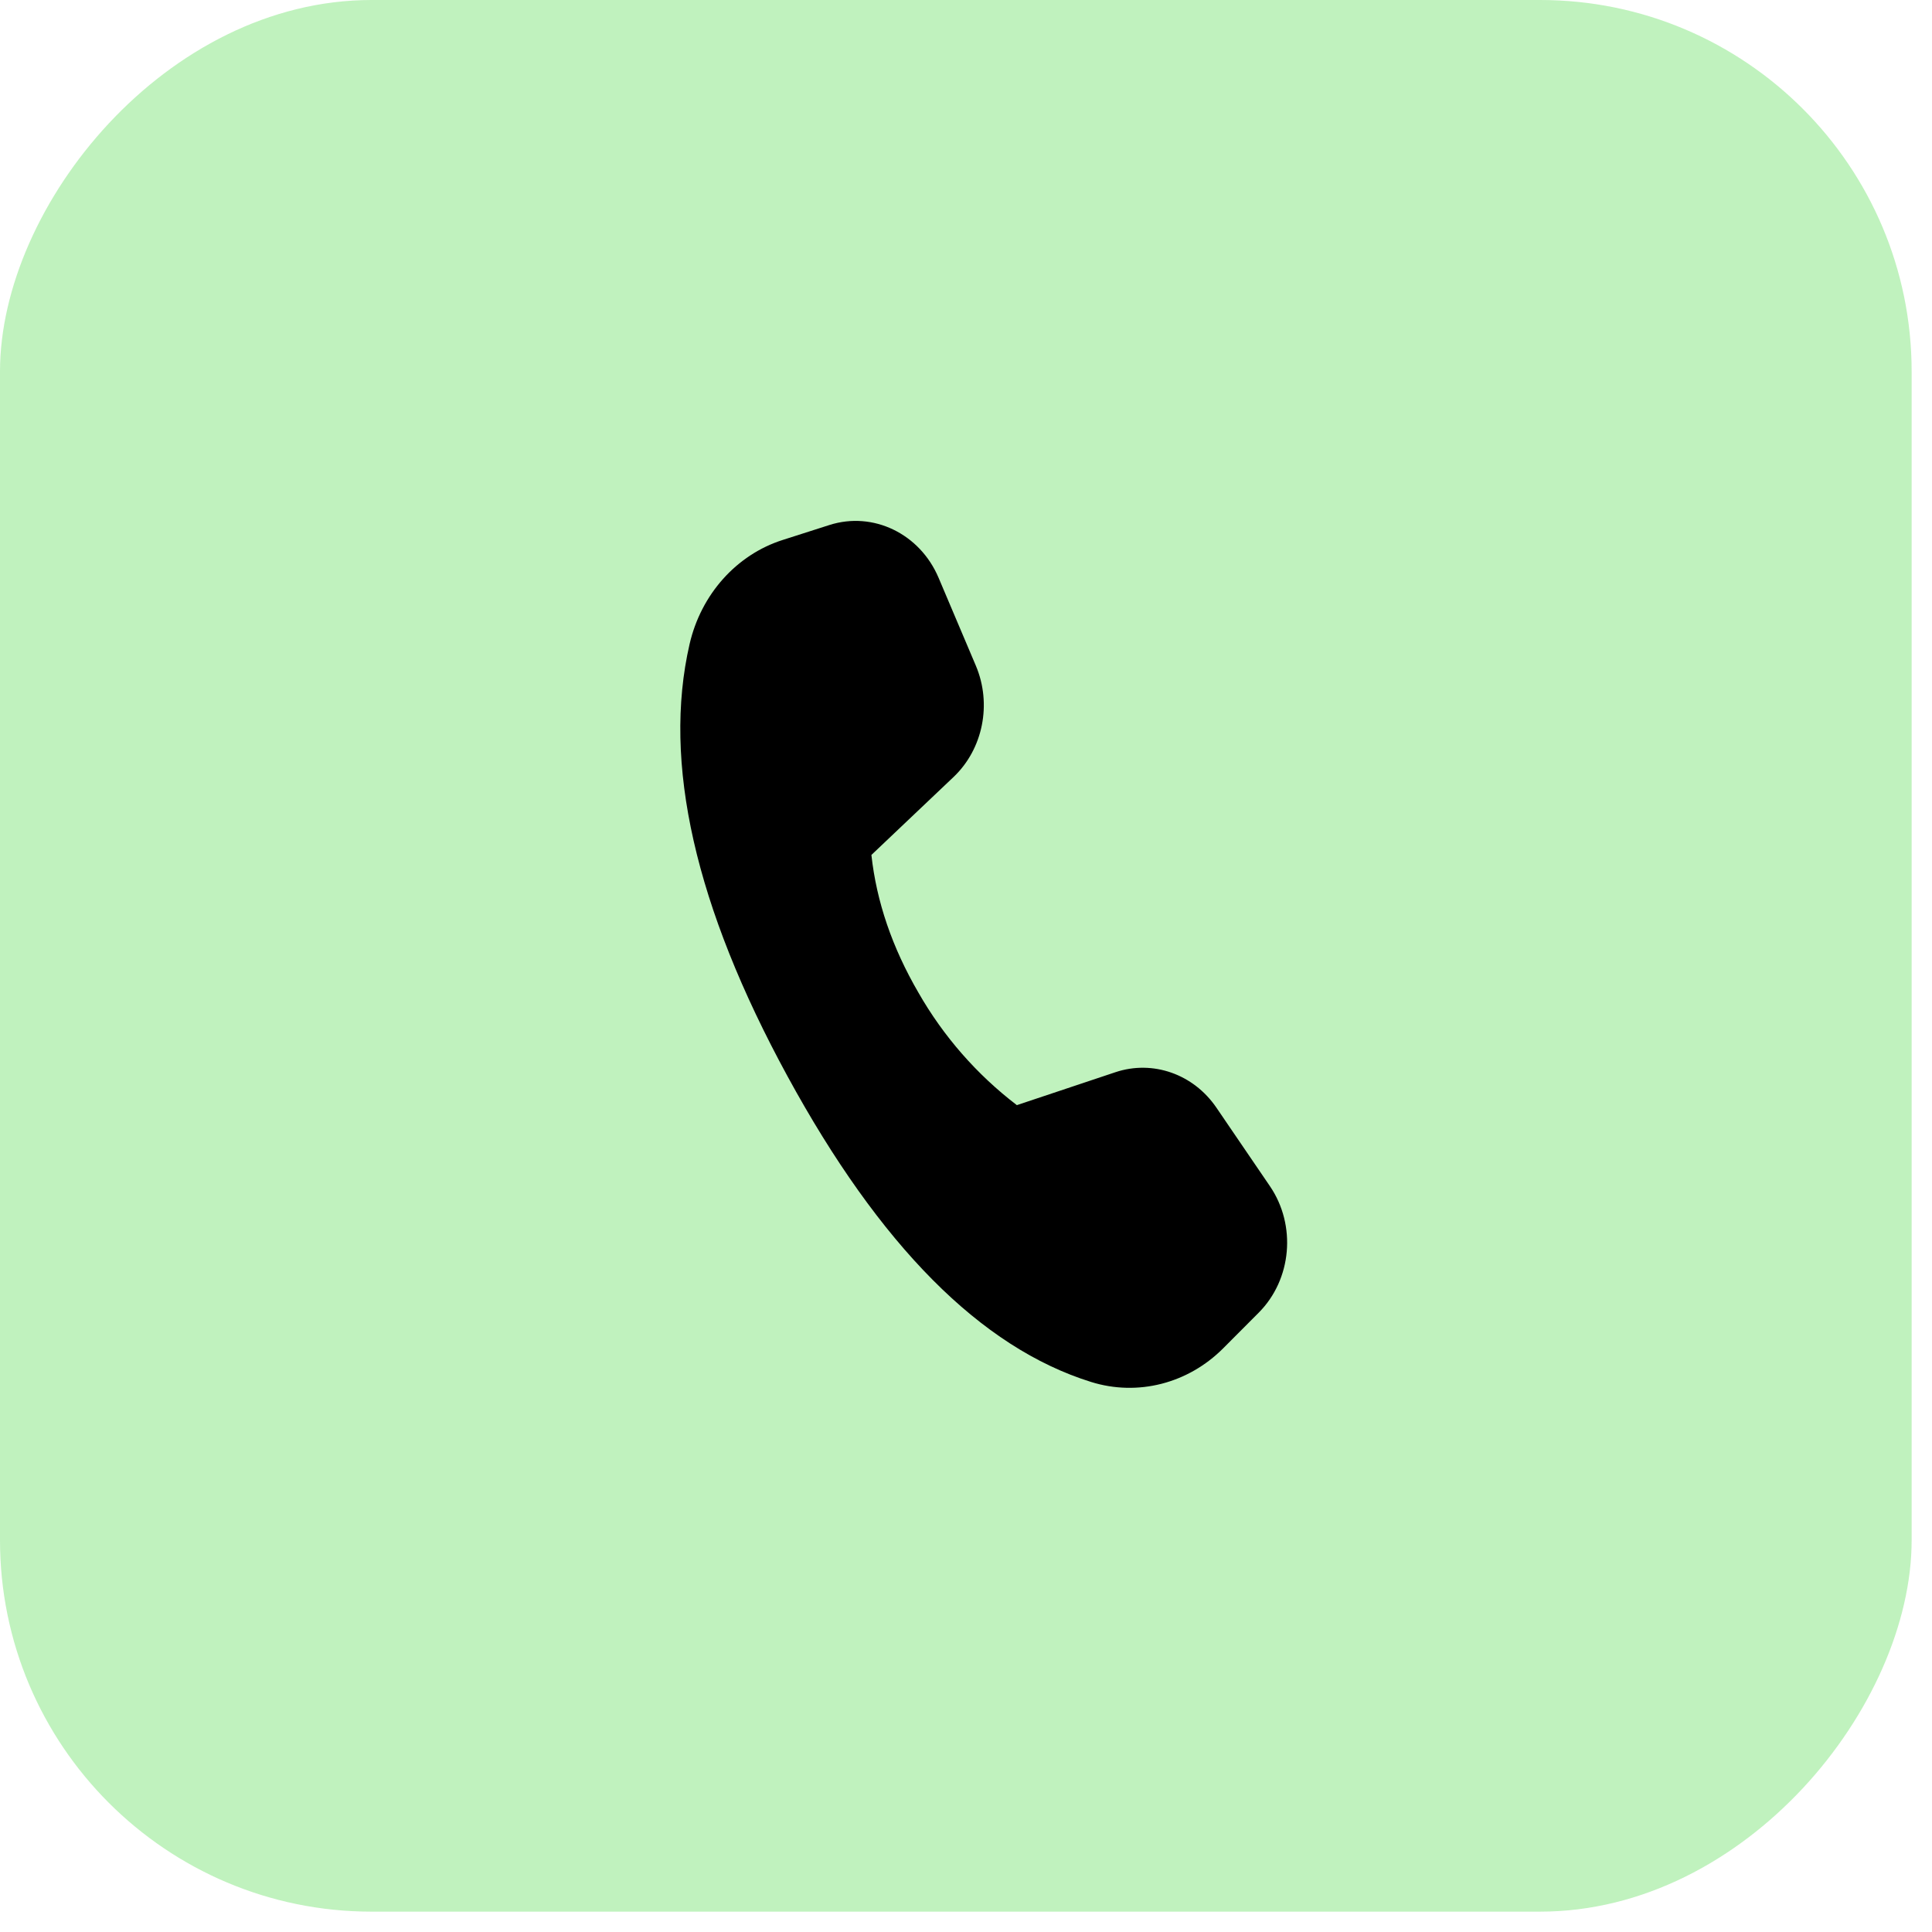<svg width="52" height="52" viewBox="0 0 52 52" fill="none" xmlns="http://www.w3.org/2000/svg">
<rect width="51.452" height="51.452" rx="10" transform="matrix(-1 0 0 1 51.452 0)" fill="#69E065" fill-opacity="0.42"/>
<g clip-path="url(#clip0_5_179)">
<path d="M21.067 14.533L22.323 14.131C23.5 13.755 24.758 14.363 25.262 15.551L26.265 17.917C26.701 18.947 26.459 20.159 25.665 20.913L23.454 23.011C23.591 24.266 24.013 25.502 24.72 26.717C25.392 27.893 26.292 28.923 27.369 29.745L30.024 28.858C31.029 28.523 32.126 28.909 32.742 29.816L34.181 31.927C34.898 32.982 34.769 34.436 33.879 35.33L32.925 36.287C31.976 37.24 30.619 37.587 29.365 37.195C26.401 36.271 23.68 33.528 21.195 28.966C18.706 24.398 17.828 20.52 18.56 17.337C18.868 15.998 19.821 14.93 21.067 14.533Z" fill="black"/>
</g>
<defs>
<clipPath id="clip0_5_179">
<rect width="28" height="28" fill="white" transform="translate(12 11.687)"/>
</clipPath>
</defs>
</svg>

